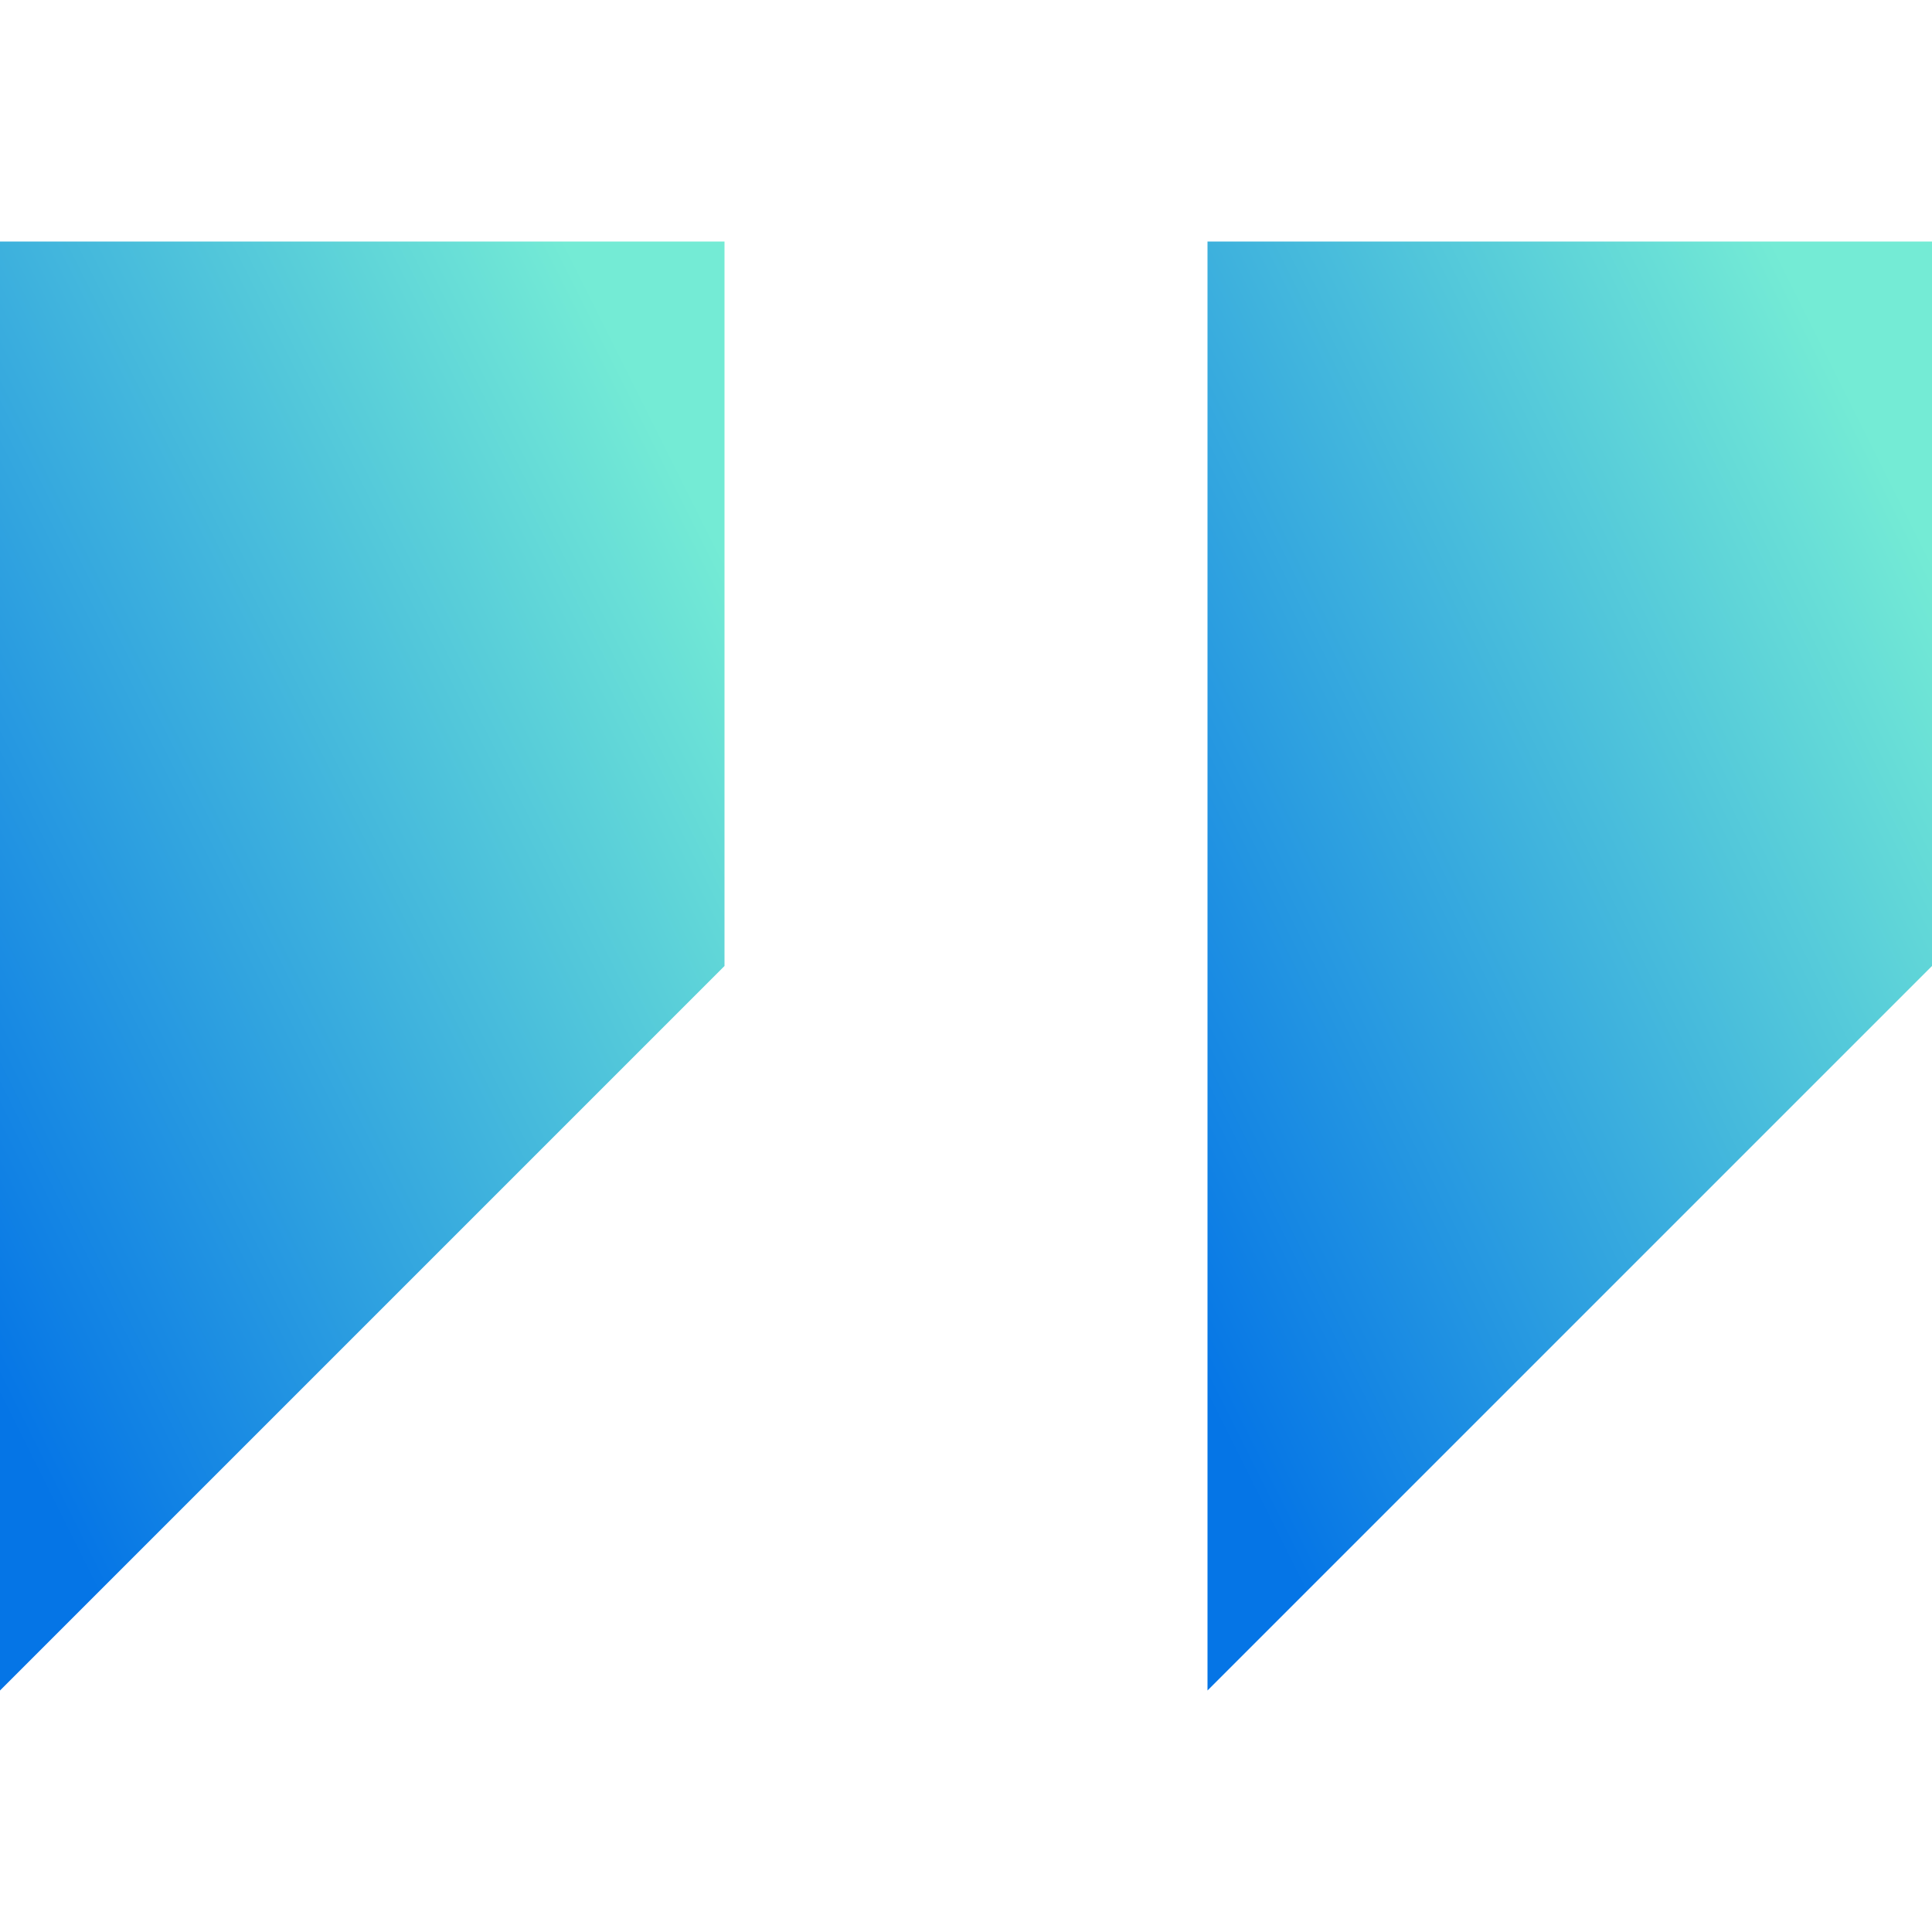 <svg width="20" height="20" viewBox="0 0 20 20" fill="none" xmlns="http://www.w3.org/2000/svg">
<path d="M0 2.5V17.5L7.5 10V2.5H0Z" fill="url(#paint0_linear)"/>
<path d="M12.5 2.5V17.5L20 10V2.5H12.5Z" fill="url(#paint1_linear)"/>
<defs>
<linearGradient id="paint0_linear" x1="6.745" y1="4.258" x2="-2.75" y2="9.005" gradientUnits="userSpaceOnUse">
<stop stop-color="#74EBD5"/>
<stop offset="1" stop-color="#0575E6"/>
</linearGradient>
<linearGradient id="paint1_linear" x1="19.244" y1="4.258" x2="9.75" y2="9.005" gradientUnits="userSpaceOnUse">
<stop stop-color="#74EBD5"/>
<stop offset="1" stop-color="#0575E6"/>
</linearGradient>
</defs>
</svg>
